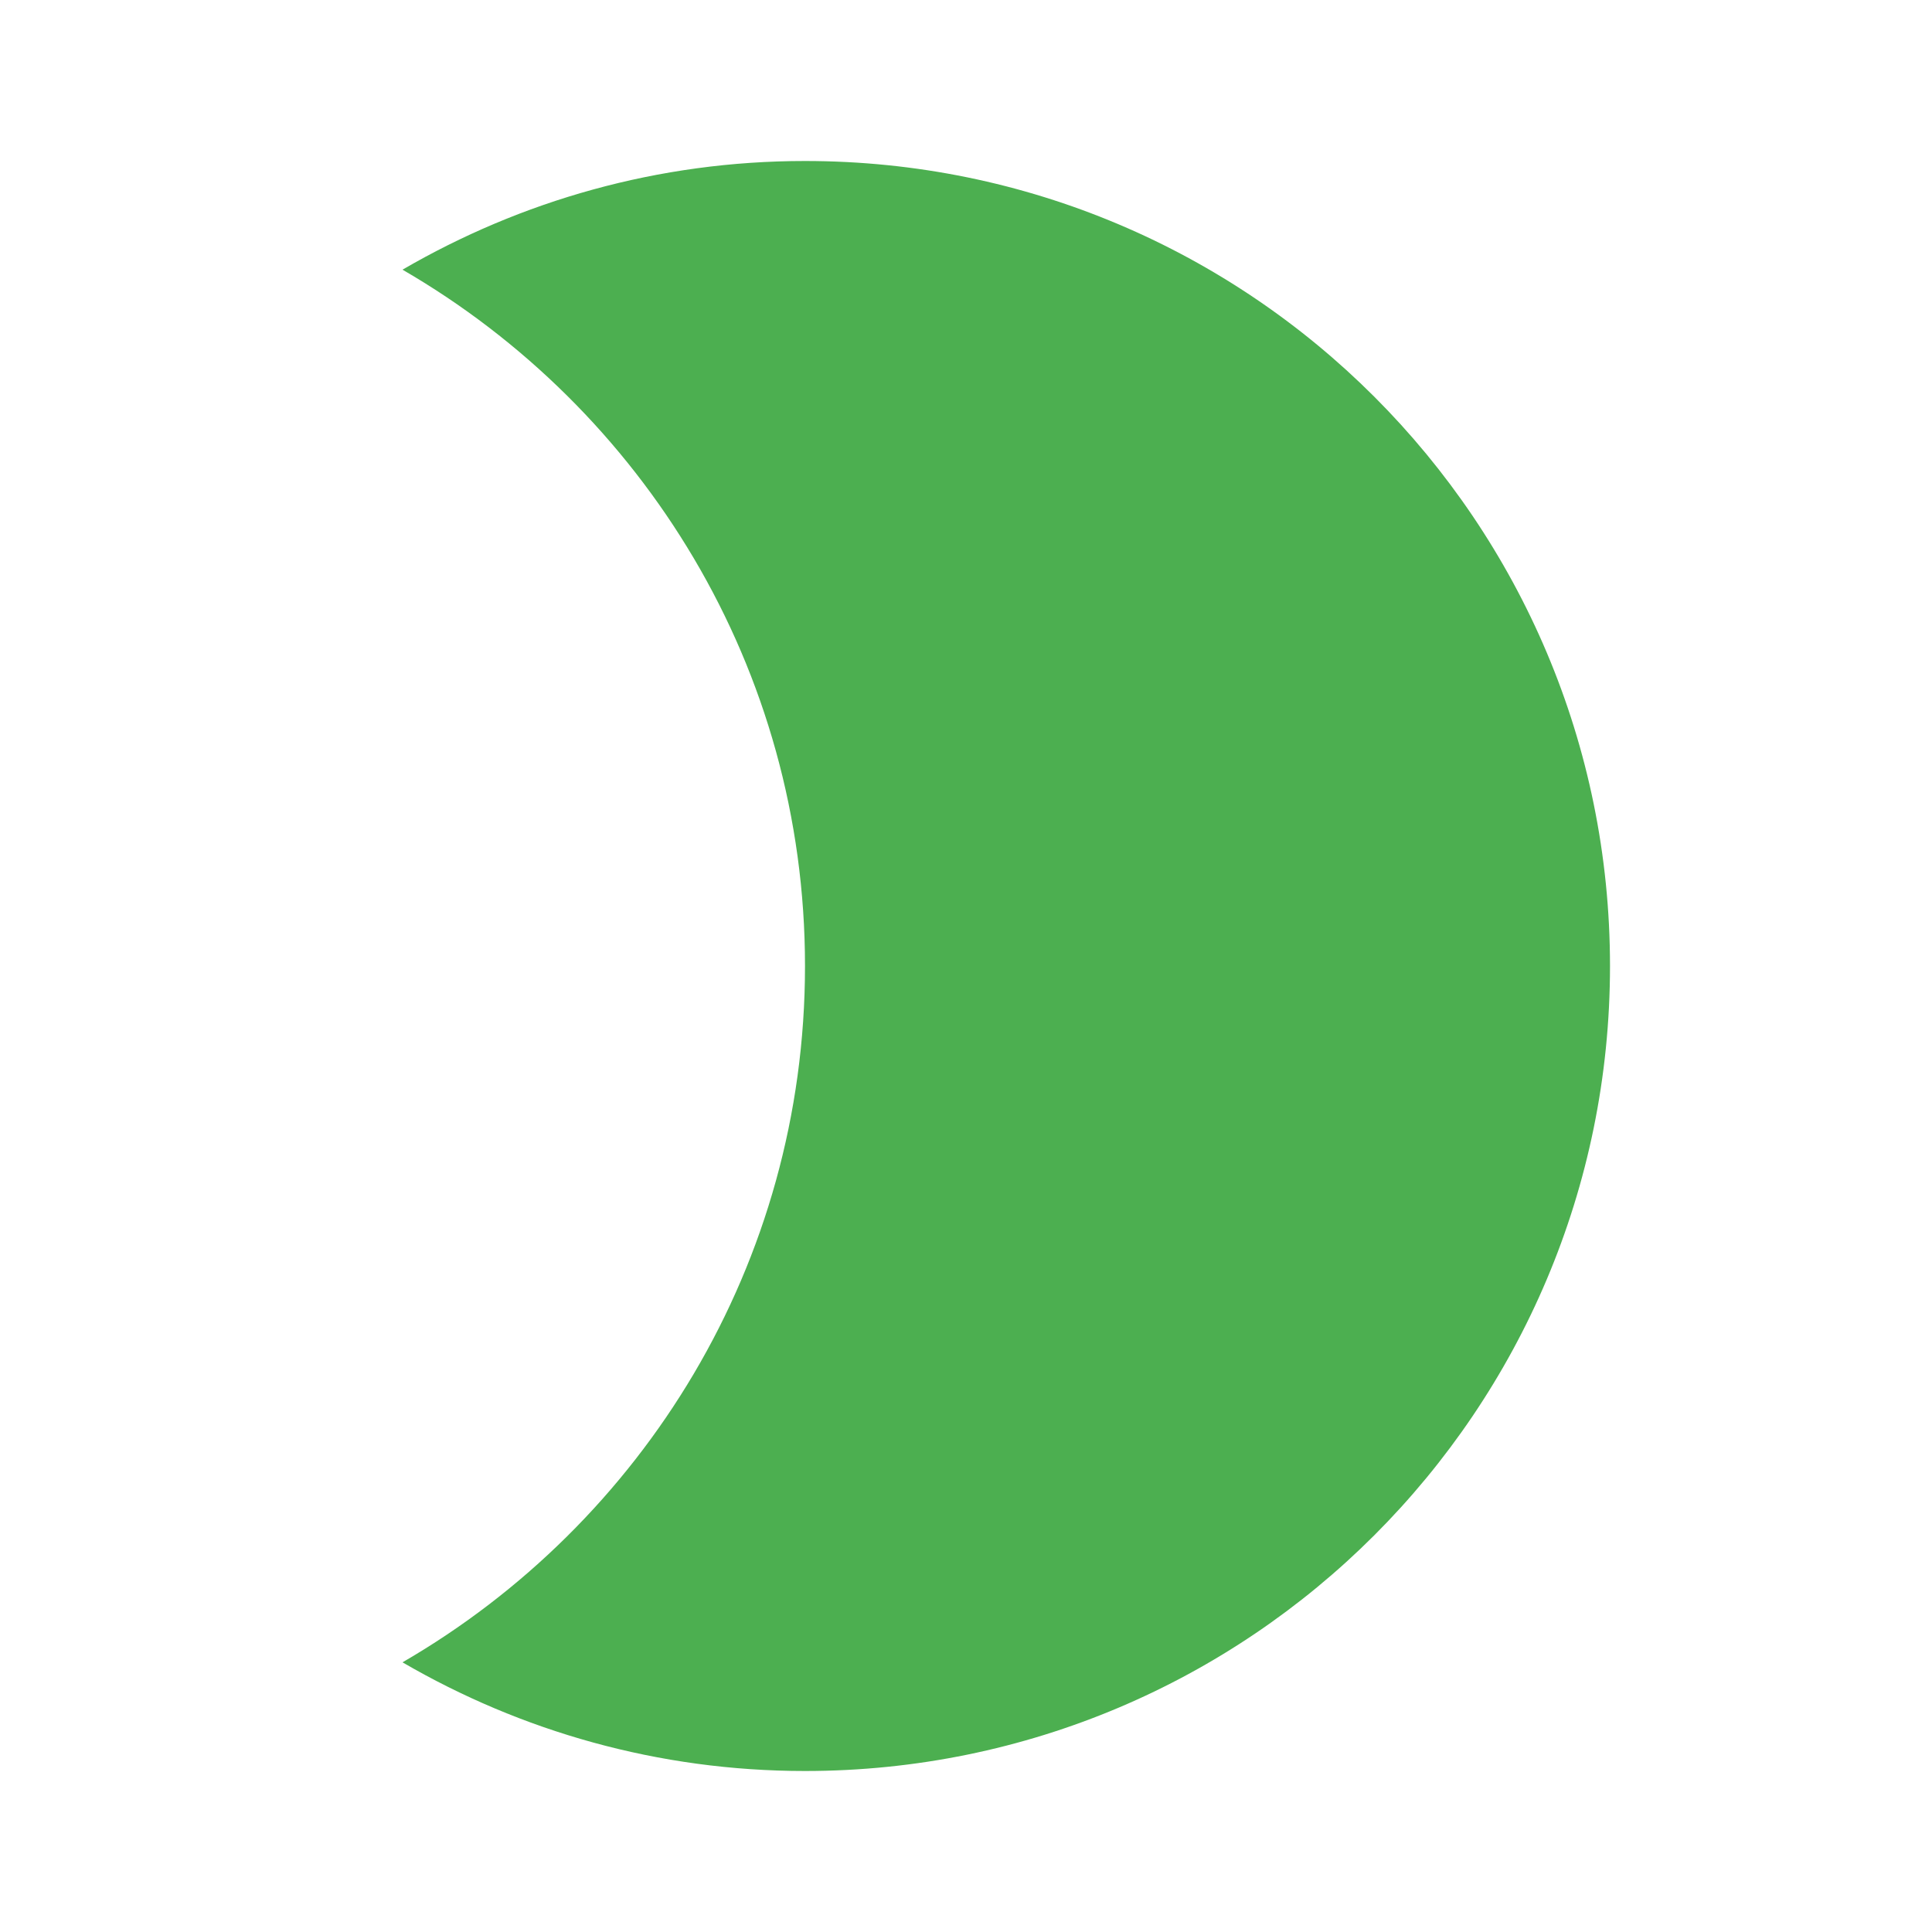 <svg fill="#4CAF50" xmlns="http://www.w3.org/2000/svg" width="48" height="48" viewBox="0 0 48 48"><path d="M20 4c-3.65 0-7.06.99-10 2.7 5.97 3.46 10 9.9 10 17.3s-4.03 13.84-10 17.3c2.94 1.71 6.35 2.7 10 2.7 11.05 0 20-8.95 20-20S31.05 4 20 4z"/></svg>
